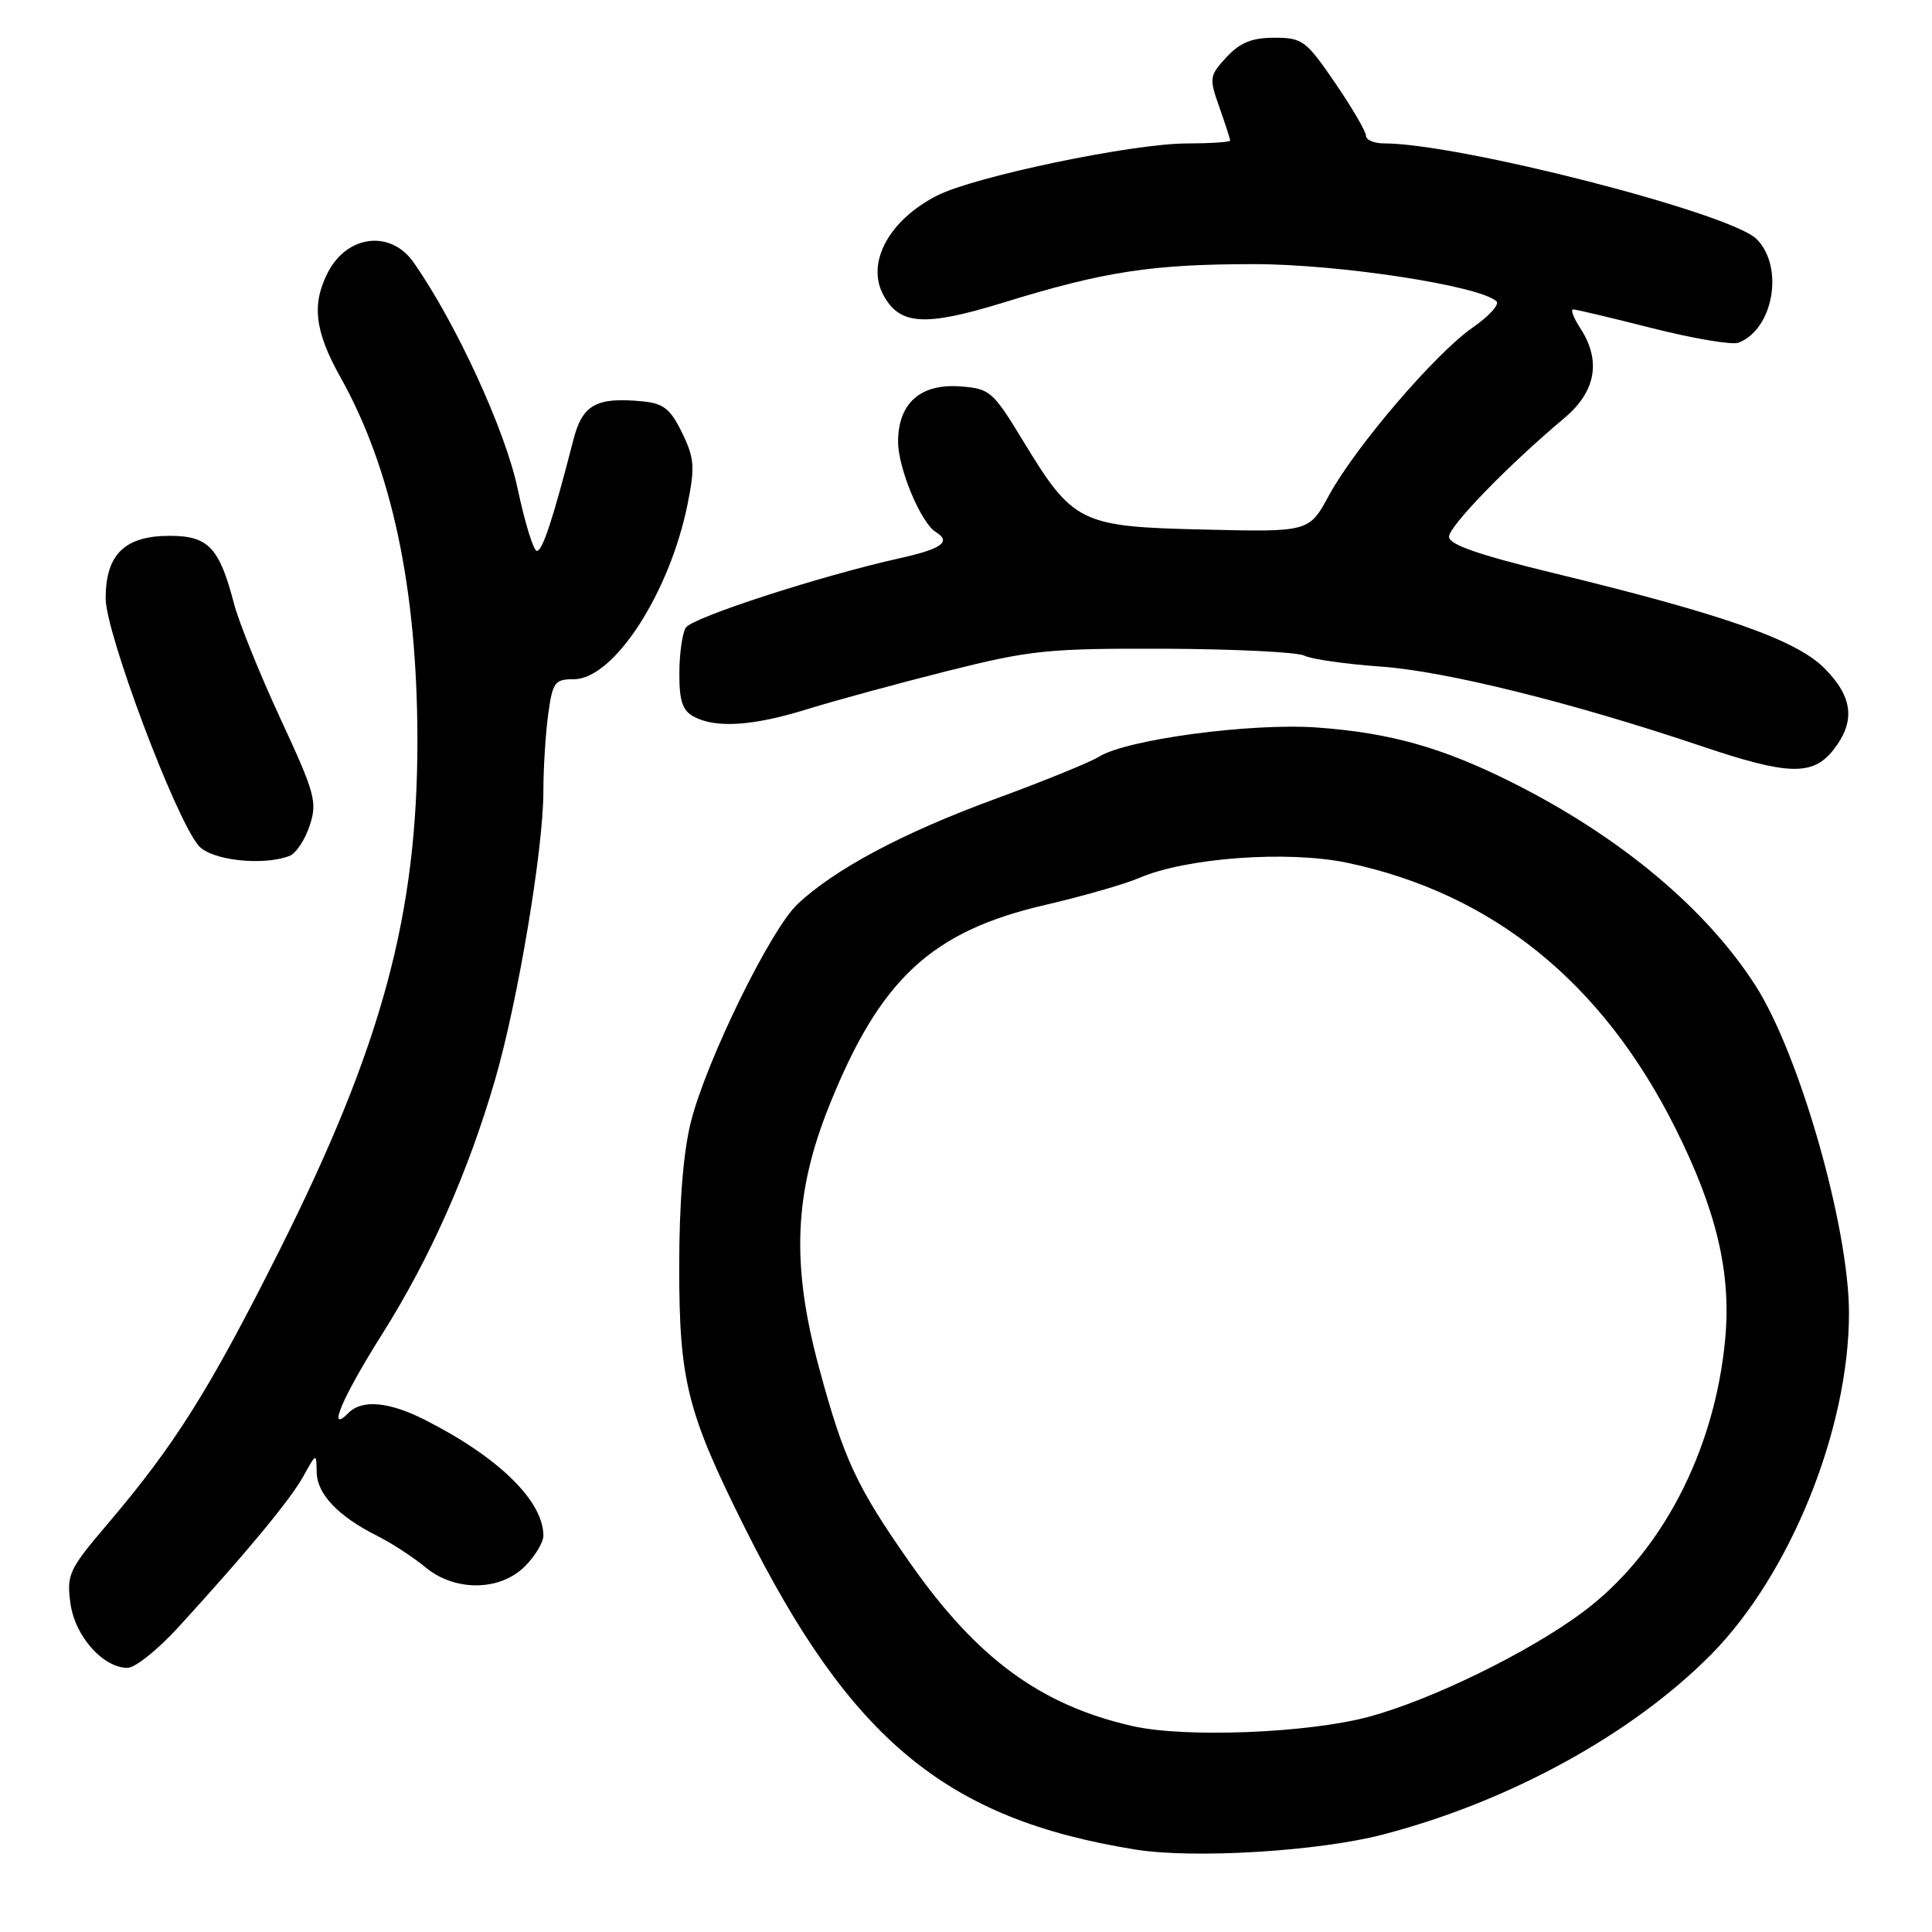 <?xml version="1.0" encoding="UTF-8" standalone="no"?>
<!DOCTYPE svg PUBLIC "-//W3C//DTD SVG 1.1//EN" "http://www.w3.org/Graphics/SVG/1.1/DTD/svg11.dtd" >
<svg xmlns="http://www.w3.org/2000/svg" xmlns:xlink="http://www.w3.org/1999/xlink" version="1.1" viewBox="0 0 256 256">
 <g >
 <path fill="currentColor"
d=" M 183.15 243.11 C 199.93 238.77 216.34 229.77 226.77 219.19 C 237.25 208.56 245.00 189.34 245.00 174.00 C 245.00 162.66 238.47 139.76 232.64 130.64 C 226.09 120.41 214.75 110.92 200.50 103.75 C 191.20 99.07 184.24 97.10 174.53 96.40 C 165.75 95.77 149.27 97.98 145.62 100.27 C 144.45 101.00 138.22 103.54 131.77 105.90 C 119.63 110.35 110.56 115.19 105.66 119.82 C 102.09 123.19 93.61 140.51 91.55 148.64 C 90.54 152.66 90.00 159.34 90.00 167.93 C 90.00 182.95 91.05 187.13 98.66 202.37 C 112.76 230.62 125.42 241.06 150.48 245.08 C 158.15 246.31 174.62 245.32 183.15 243.11 Z  M 23.60 215.65 C 32.62 205.79 38.49 198.71 40.21 195.59 C 41.92 192.50 41.92 192.50 41.96 195.08 C 42.01 197.97 44.81 200.92 50.00 203.52 C 51.92 204.49 54.77 206.34 56.33 207.64 C 60.24 210.91 66.23 210.87 69.55 207.55 C 70.90 206.20 72.00 204.37 72.00 203.50 C 72.00 198.88 66.09 193.10 56.29 188.13 C 51.57 185.74 47.99 185.41 46.20 187.20 C 43.22 190.18 45.36 185.14 50.60 176.84 C 56.98 166.73 62.04 155.33 65.62 143.00 C 68.63 132.61 72.00 112.50 72.00 104.89 C 72.00 101.80 72.29 97.19 72.64 94.64 C 73.22 90.39 73.51 90.00 76.03 90.00 C 81.33 90.00 88.75 78.57 91.12 66.74 C 92.10 61.87 92.01 60.68 90.37 57.33 C 88.83 54.17 87.91 53.44 85.11 53.18 C 79.01 52.59 77.18 53.62 75.98 58.26 C 73.30 68.70 71.89 73.00 71.14 73.00 C 70.70 73.00 69.55 69.29 68.59 64.75 C 66.95 56.99 60.40 42.76 54.79 34.75 C 51.77 30.45 46.03 31.12 43.46 36.07 C 41.27 40.30 41.70 43.90 45.12 50.00 C 51.93 62.17 55.28 77.97 55.31 98.00 C 55.33 121.15 50.63 138.56 37.01 165.72 C 27.71 184.25 23.13 191.52 14.14 202.07 C 9.15 207.94 8.82 208.64 9.33 212.43 C 9.91 216.78 13.64 221.00 16.91 221.00 C 17.90 221.00 20.91 218.59 23.60 215.65 Z  M 38.37 113.41 C 39.21 113.09 40.41 111.29 41.03 109.41 C 42.07 106.27 41.76 105.15 37.17 95.25 C 34.43 89.34 31.66 82.47 31.01 80.00 C 29.06 72.53 27.61 71.00 22.48 71.00 C 16.52 71.00 14.00 73.47 14.00 79.29 C 14.00 83.87 23.24 108.47 26.32 112.06 C 27.98 114.00 34.83 114.77 38.37 113.41 Z  M 242.93 99.37 C 245.90 95.59 245.54 92.34 241.72 88.52 C 237.97 84.77 228.33 81.39 205.75 75.91 C 195.95 73.53 192.00 72.16 192.00 71.13 C 192.00 69.71 199.88 61.61 207.29 55.39 C 211.48 51.88 212.20 47.77 209.38 43.46 C 208.50 42.11 208.08 41.00 208.45 41.00 C 208.83 41.00 213.57 42.12 218.99 43.50 C 224.41 44.87 229.53 45.73 230.36 45.41 C 235.00 43.63 236.44 35.34 232.75 31.67 C 229.28 28.22 193.34 19.00 183.37 19.00 C 182.07 19.00 181.00 18.54 181.00 17.99 C 181.00 17.43 179.16 14.28 176.91 10.99 C 173.07 5.37 172.58 5.00 168.86 5.00 C 165.90 5.00 164.31 5.64 162.52 7.57 C 160.25 10.03 160.20 10.33 161.57 14.20 C 162.36 16.43 163.00 18.42 163.00 18.63 C 163.00 18.83 160.41 19.00 157.25 19.01 C 150.08 19.01 129.12 23.39 124.18 25.91 C 117.80 29.16 114.75 34.79 117.04 39.07 C 119.19 43.09 122.51 43.30 132.90 40.11 C 146.35 35.96 152.62 35.00 166.20 35.00 C 177.44 35.00 196.13 37.87 198.29 39.93 C 198.72 40.34 197.31 41.90 195.14 43.40 C 190.20 46.82 179.60 59.21 176.10 65.63 C 173.46 70.50 173.46 70.50 159.54 70.17 C 143.10 69.79 142.21 69.36 135.52 58.35 C 131.56 51.83 131.16 51.49 127.23 51.20 C 121.96 50.81 119.00 53.44 119.00 58.54 C 119.00 62.04 122.02 69.28 123.99 70.49 C 126.09 71.79 124.82 72.72 119.25 73.96 C 108.74 76.30 91.73 81.82 90.87 83.17 C 90.41 83.90 90.02 86.62 90.02 89.21 C 90.00 92.86 90.44 94.16 91.93 94.96 C 94.86 96.53 99.80 96.20 107.00 93.96 C 110.58 92.85 118.90 90.58 125.50 88.92 C 136.57 86.14 138.81 85.91 154.34 85.96 C 163.60 86.00 171.93 86.41 172.84 86.88 C 173.75 87.34 178.32 88.00 183.00 88.33 C 191.55 88.93 208.45 93.13 225.52 98.89 C 236.93 102.74 240.20 102.83 242.93 99.37 Z  M 150.00 228.70 C 137.88 225.93 129.48 219.76 120.65 207.19 C 113.49 196.99 111.82 193.40 108.53 181.24 C 104.84 167.60 105.20 158.15 109.88 146.50 C 116.62 129.71 123.40 123.41 138.52 119.90 C 143.46 118.76 149.04 117.15 150.93 116.34 C 157.17 113.65 170.61 112.67 178.50 114.32 C 197.76 118.37 212.32 130.15 222.00 149.50 C 227.46 160.40 229.41 168.67 228.60 177.41 C 227.21 192.38 220.06 206.01 209.55 213.75 C 202.40 219.02 189.74 225.20 181.50 227.45 C 173.47 229.65 156.98 230.31 150.00 228.70 Z "/>
</g>
</svg>
